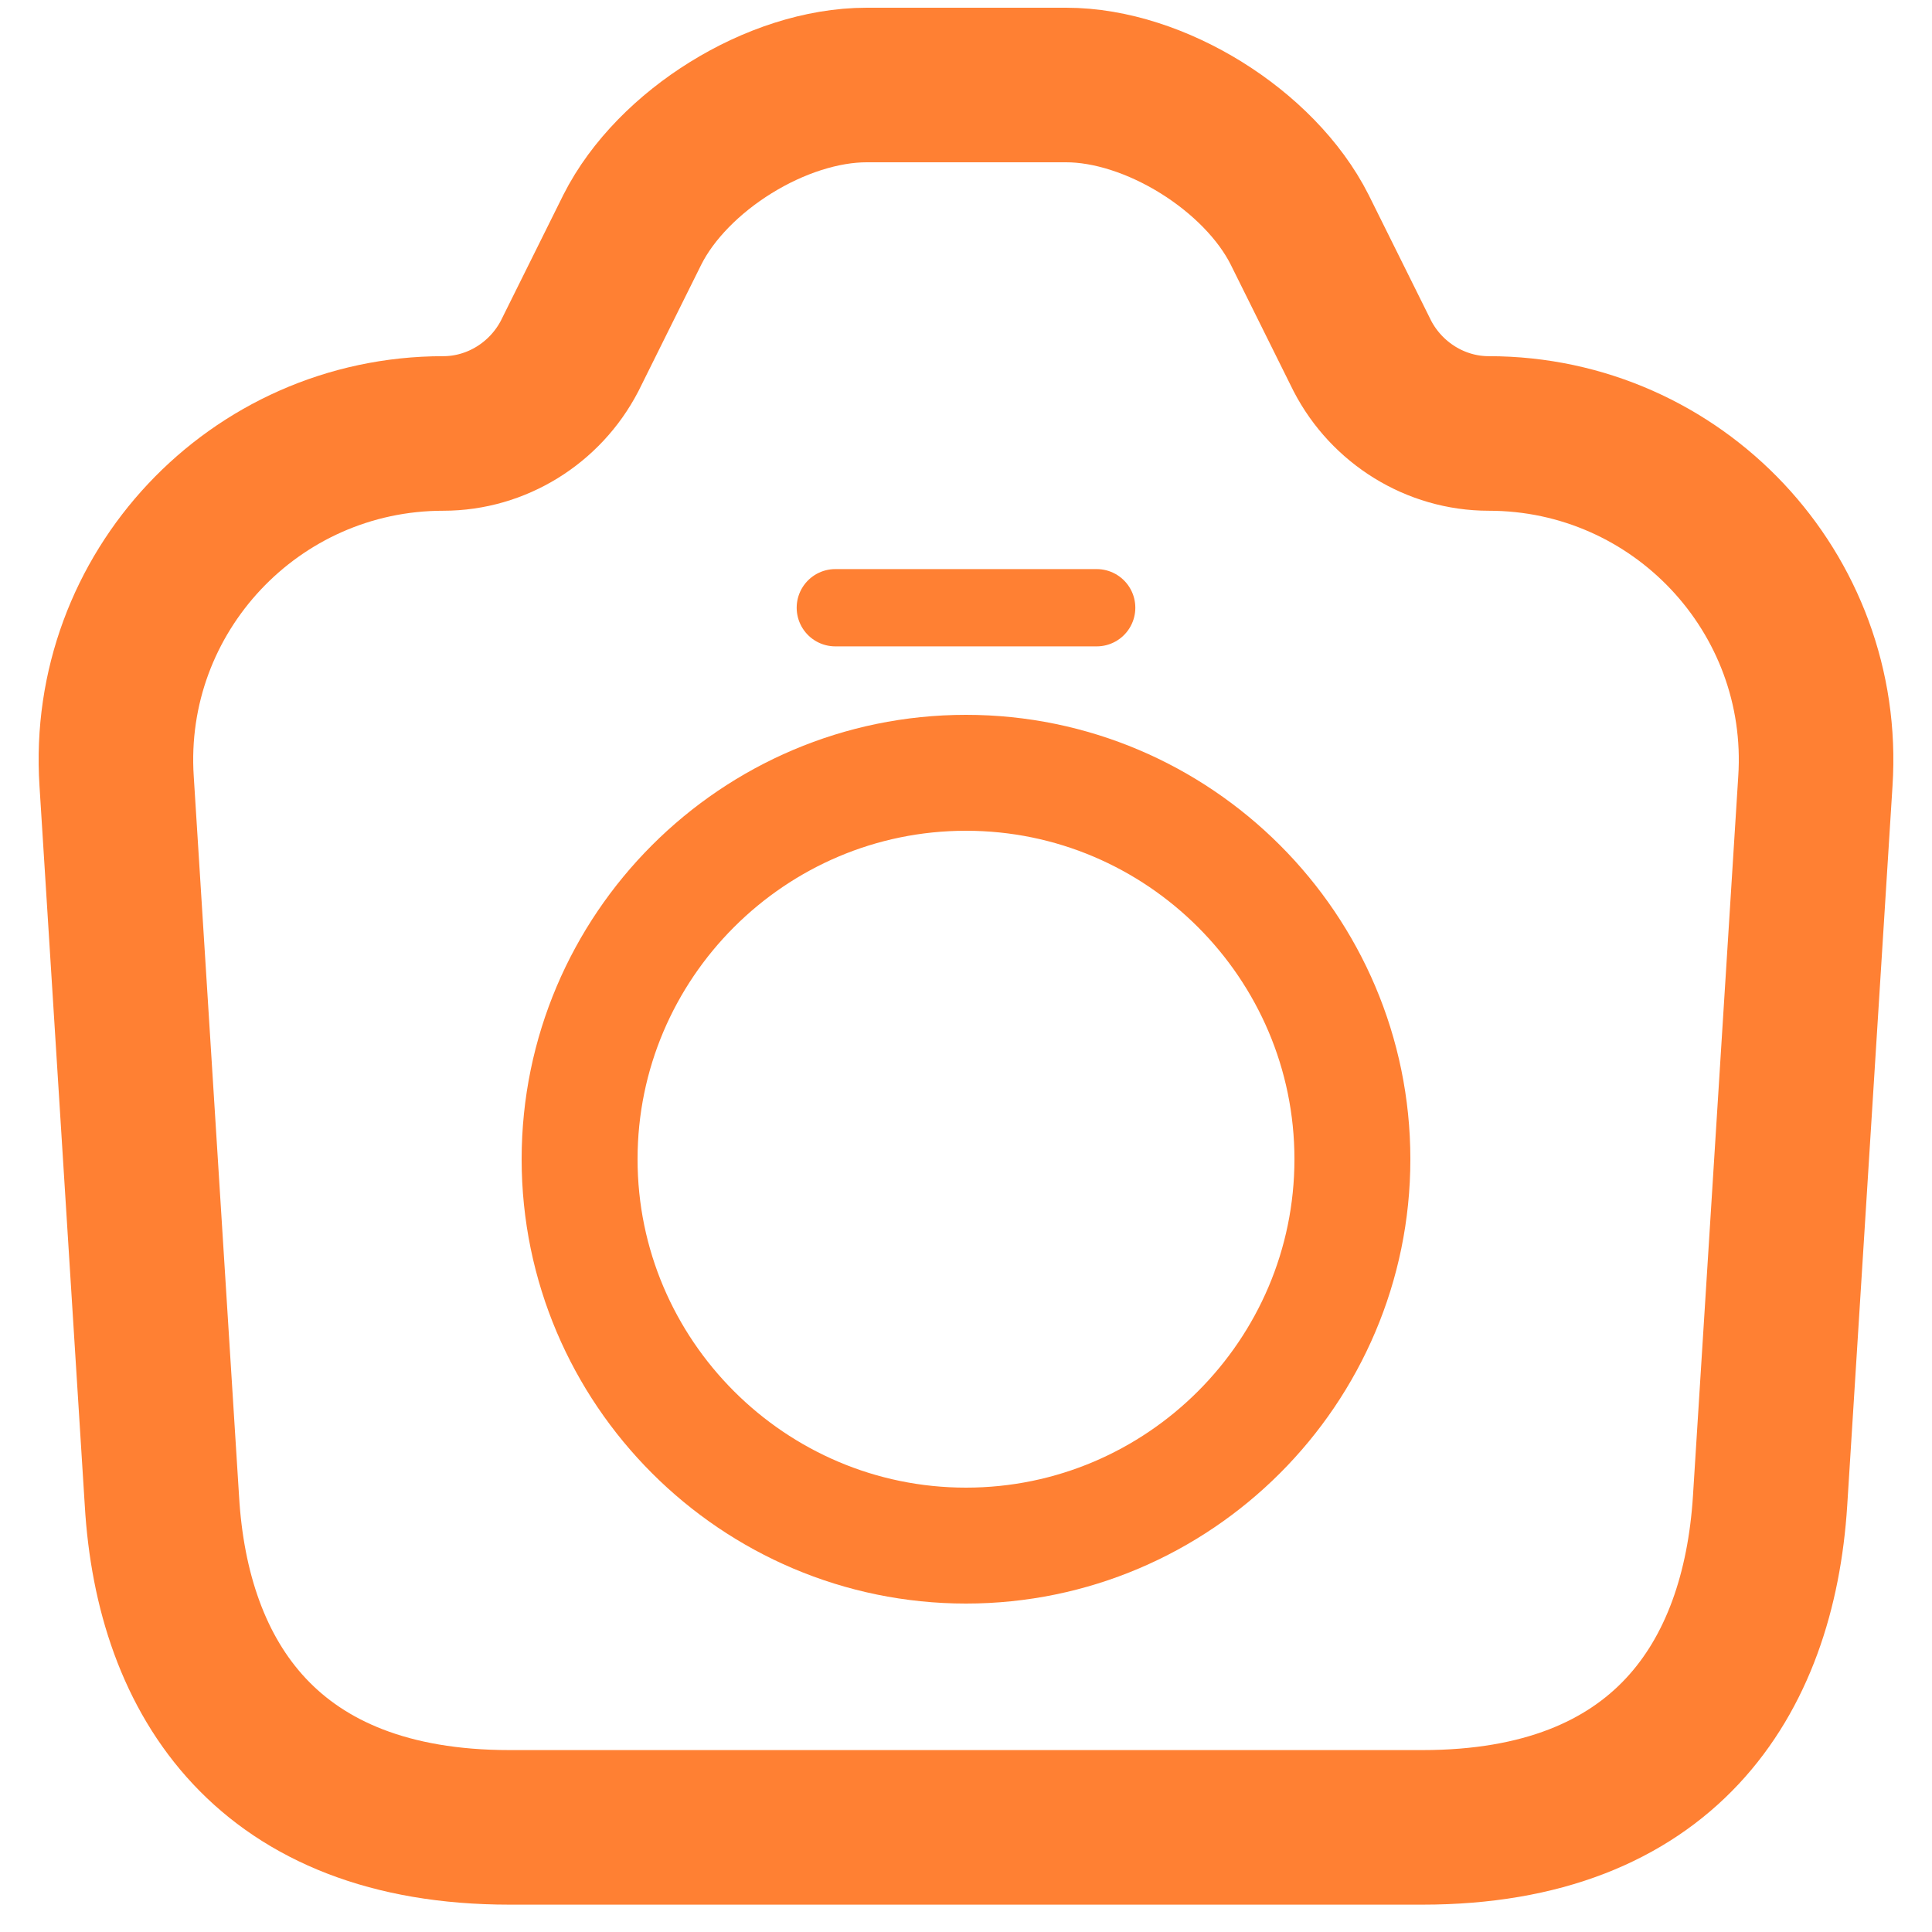 <svg width="25" height="25" viewBox="0 0 25 25" fill="none" xmlns="http://www.w3.org/2000/svg">
<path d="M6.593 23.646H18.407C21.518 23.646 22.758 21.741 22.905 19.418L23.491 10.107C23.649 7.672 21.71 5.609 19.264 5.609C18.576 5.609 17.945 5.215 17.629 4.606L16.817 2.971C16.299 1.945 14.946 1.1 13.796 1.1H11.215C10.054 1.1 8.701 1.945 8.183 2.971L7.371 4.606C7.055 5.215 6.424 5.609 5.736 5.609C3.29 5.609 1.351 7.672 1.509 10.107L2.095 19.418C2.23 21.741 3.482 23.646 6.593 23.646Z" stroke="#FF8033" stroke-width="2" stroke-linecap="round" stroke-linejoin="round"/>
<path d="M10.809 7.864H14.191" stroke="#FF8033" stroke-linecap="round" stroke-linejoin="round"/>
<path d="M12.5 20C15.254 20 17.5 17.754 17.5 15C17.5 12.246 15.254 10 12.5 10C9.746 10 7.5 12.246 7.5 15C7.5 17.754 9.746 20 12.5 20Z" stroke="#FF8033" stroke-width="1.5" stroke-linecap="round" stroke-linejoin="round"/>
</svg>
